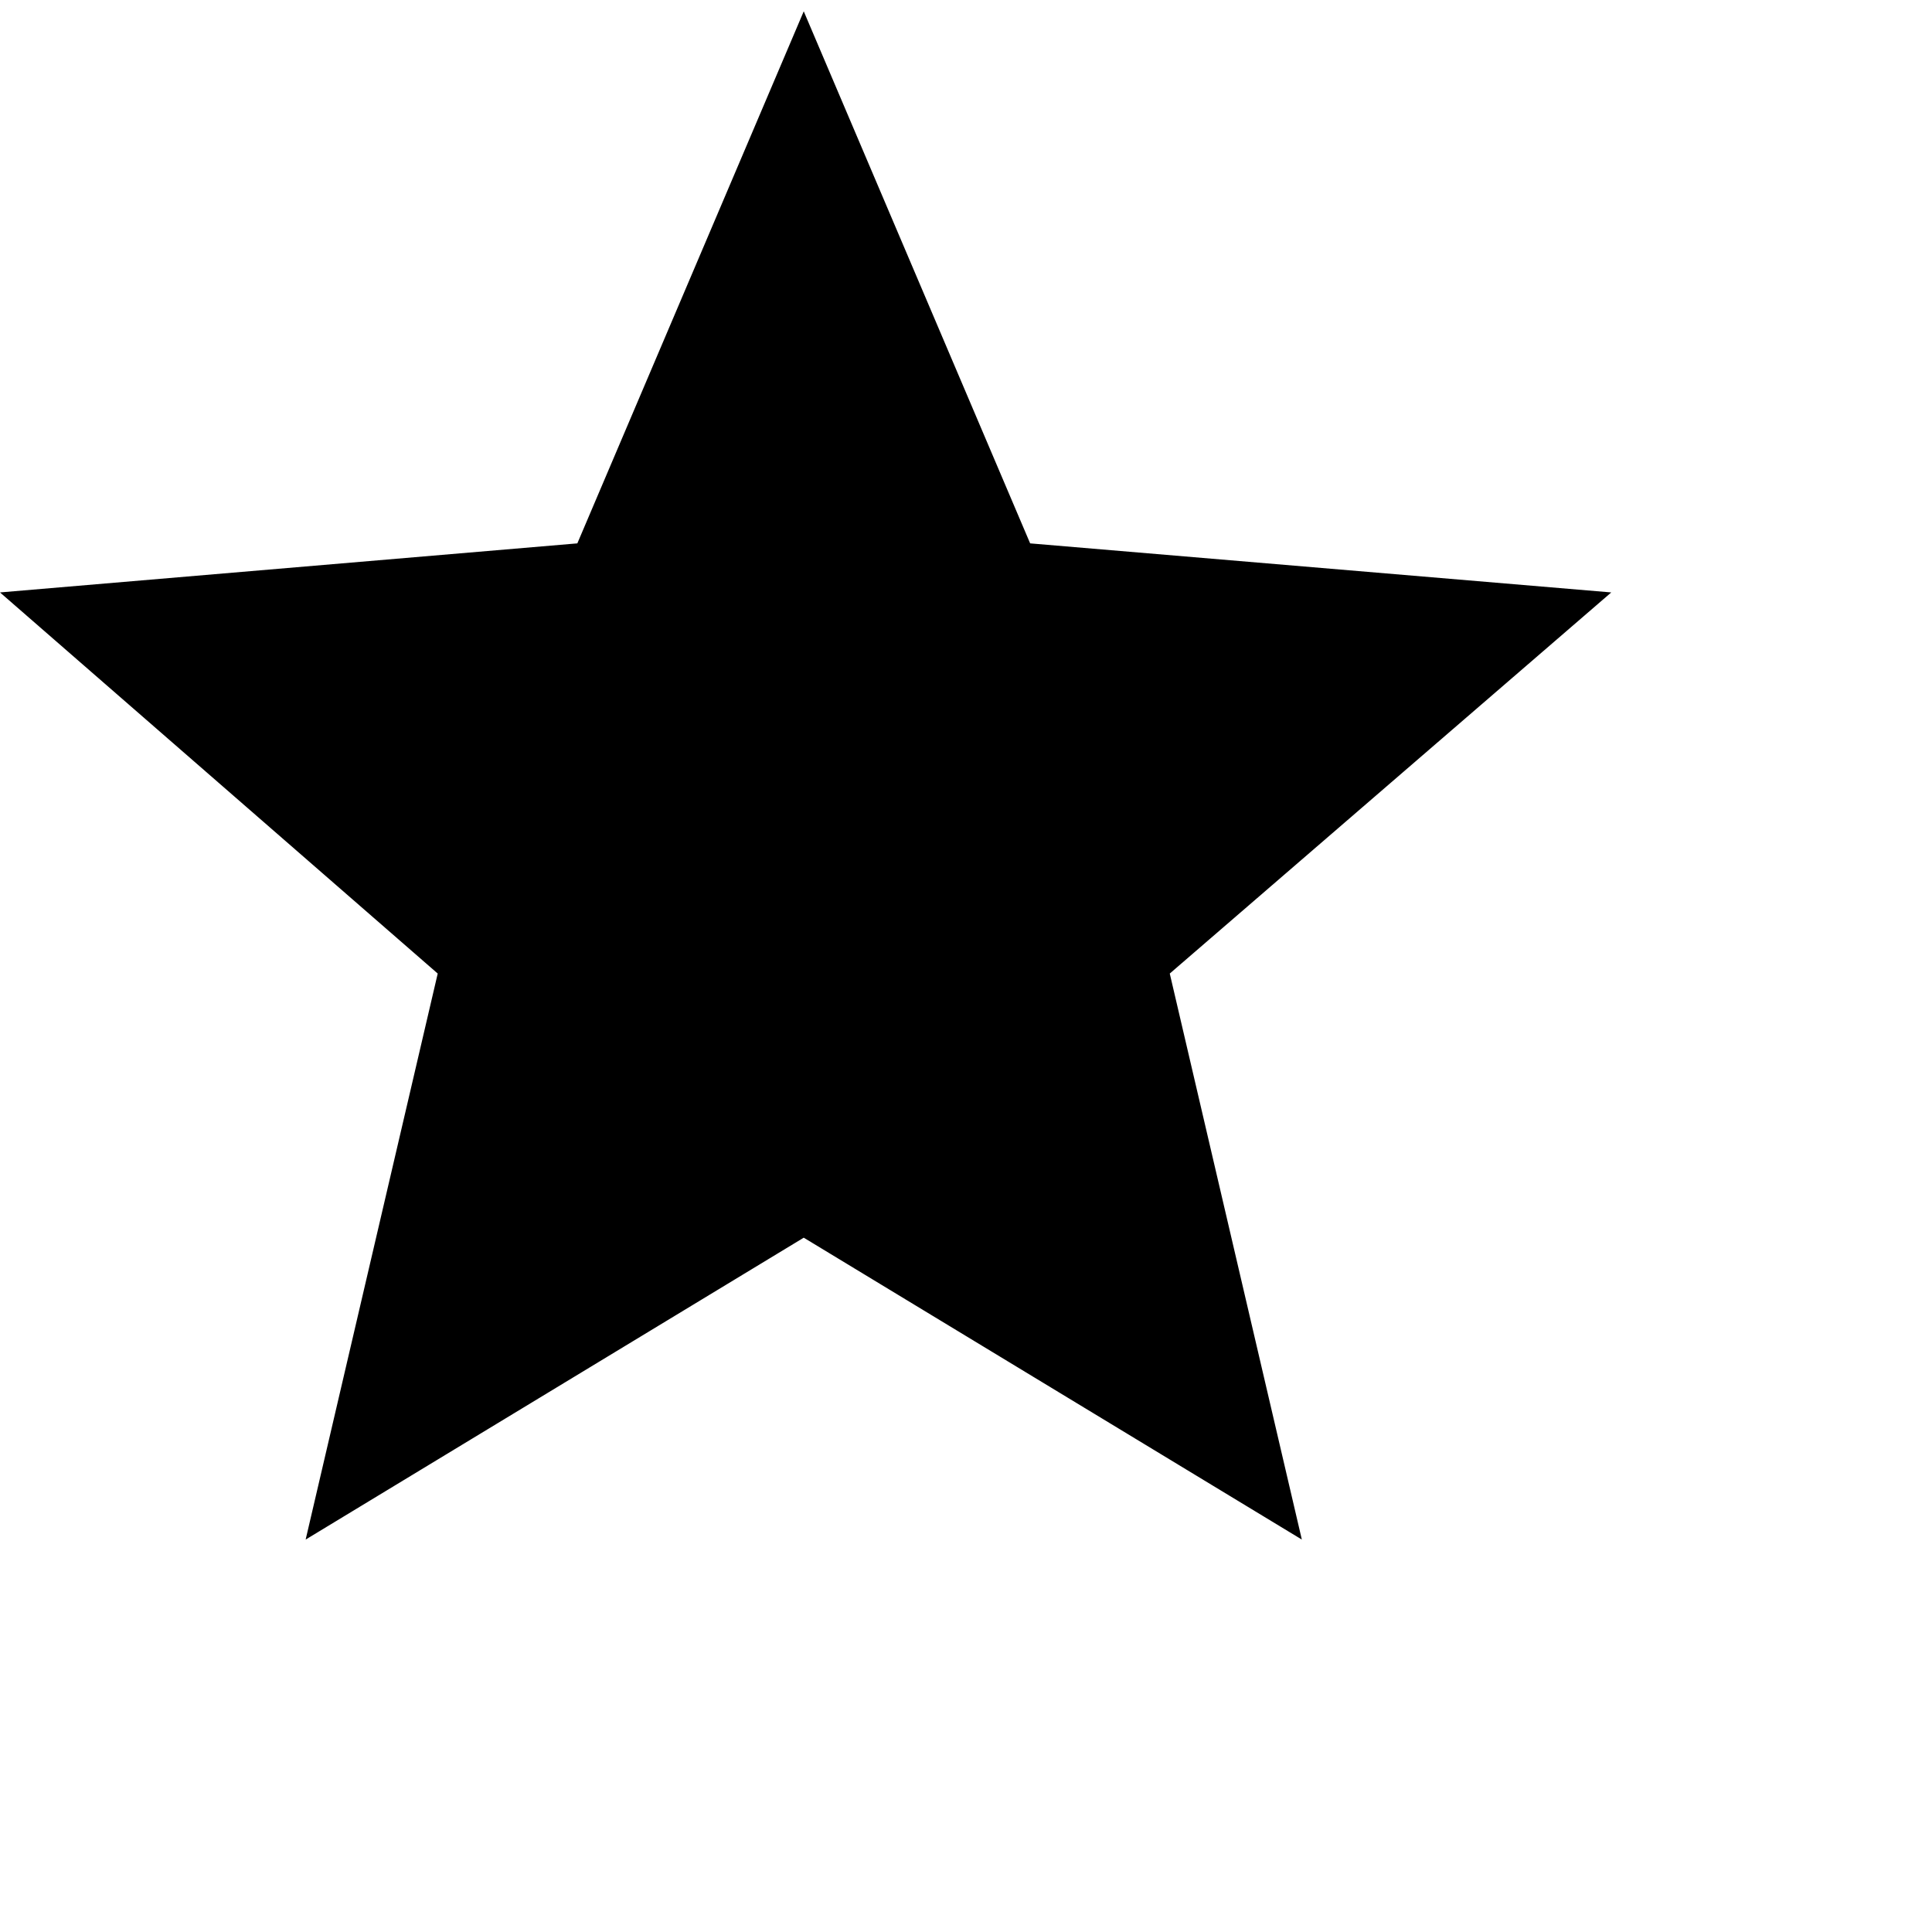 <svg xmlns="http://www.w3.org/2000/svg" version="1.1" viewBox="0 0 512 512" fill="currentColor"><path fill="currentColor" d="M213 328L81 408l35-150L0 157l153-13L213 3l60 141l154 13l-117 101l35 150z"/></svg>